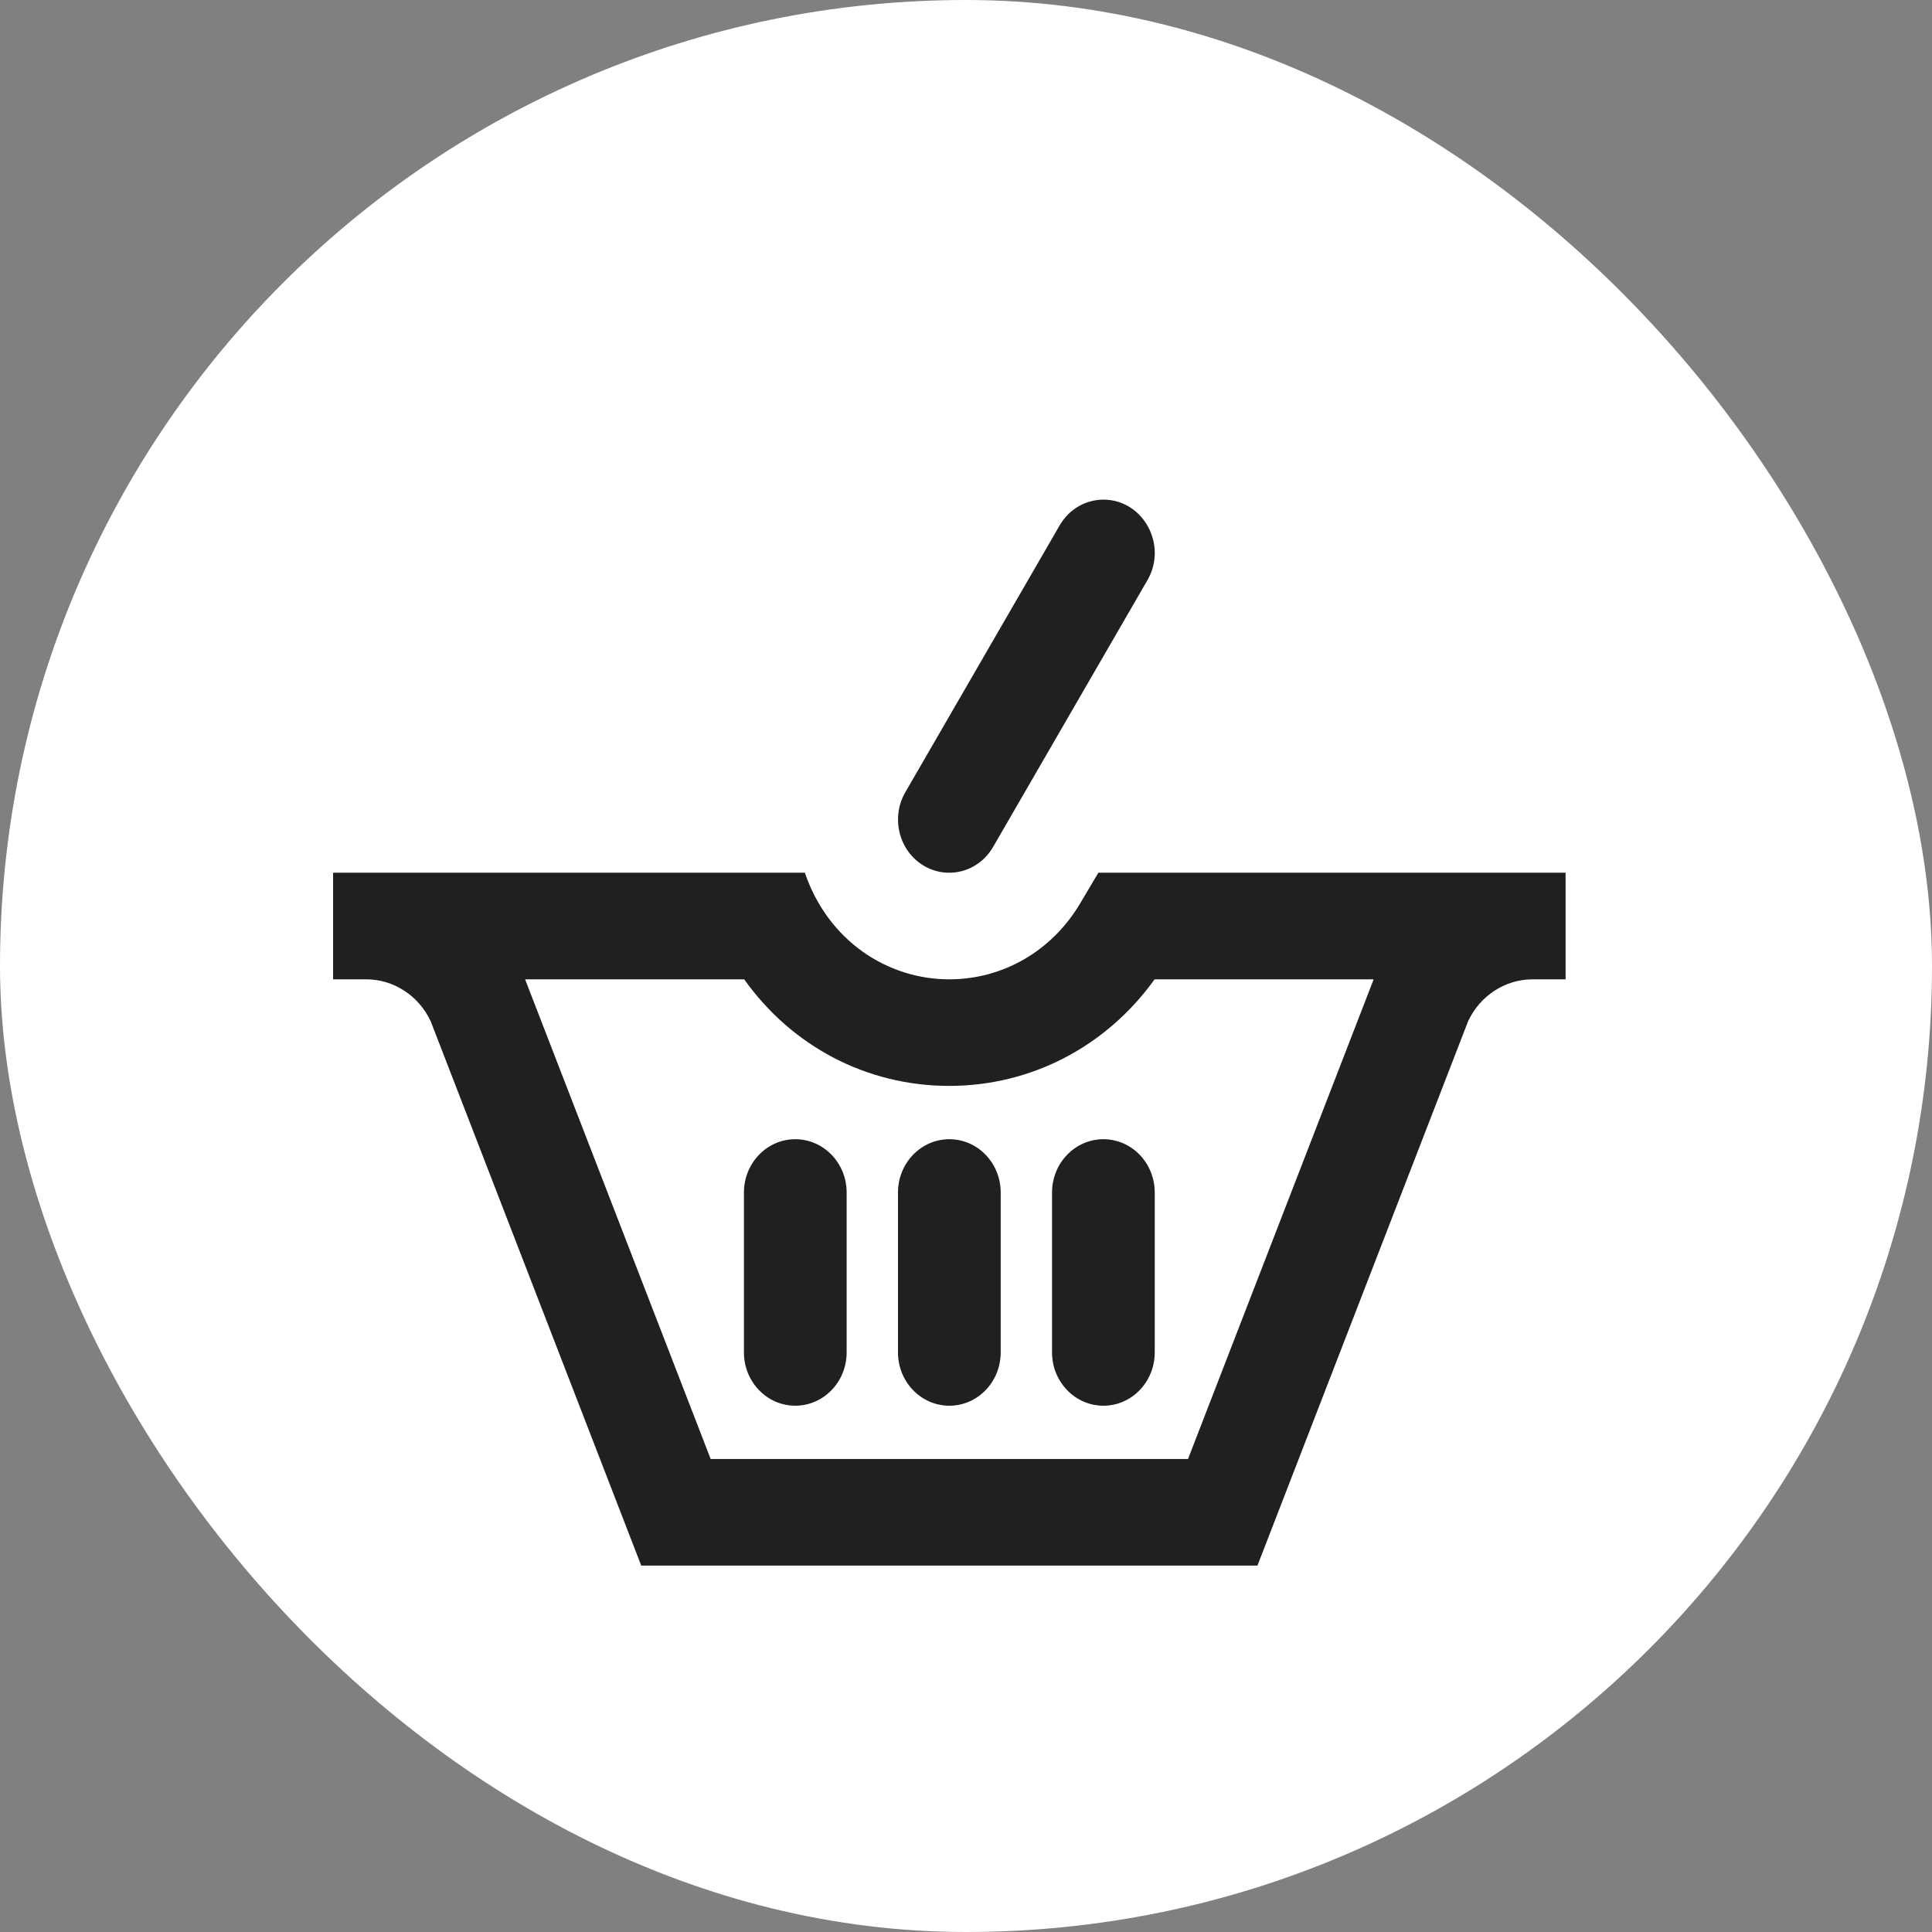 <svg width="49" height="49" viewBox="0 0 49 49" fill="none" xmlns="http://www.w3.org/2000/svg">
<rect x="0" y="0" width="49" height="49" fill="#808080" stroke="none"/>
<rect width="49" height="49" rx="24.5" fill="white"/>
<path d="M23.395 21.936C22.784 21.546 22.593 20.715 22.968 20.081L26.88 13.317C27.129 12.895 27.554 12.672 27.986 12.672C28.997 12.672 29.626 13.828 29.095 14.726L25.181 21.491C24.798 22.139 23.995 22.317 23.395 21.936ZM34.838 24.838L34.818 24.893L30.131 37.003H18.024L13.338 24.891L13.318 24.838H18.874C20.073 26.523 21.964 27.541 24.076 27.541C26.155 27.541 28.062 26.54 29.283 24.838H34.838ZM39.707 22.134H27.857L27.4 22.904C26.686 24.115 25.442 24.838 24.075 24.838C22.509 24.838 21.003 23.865 20.413 22.134H8.448V24.838H9.286C9.983 24.838 10.616 25.249 10.922 25.898L16.263 39.707H31.892L37.235 25.9C37.54 25.25 38.175 24.838 38.871 24.838H39.707V22.134ZM21.473 34.3C21.473 35.046 20.89 35.652 20.17 35.652C19.45 35.652 18.868 35.046 18.868 34.3V30.245C18.868 29.499 19.45 28.893 20.17 28.893C20.89 28.893 21.473 29.499 21.473 30.245V34.3ZM29.287 34.3C29.287 35.046 28.705 35.652 27.985 35.652C27.265 35.652 26.682 35.046 26.682 34.3V30.245C26.682 29.499 27.265 28.893 27.985 28.893C28.705 28.893 29.287 29.499 29.287 30.245V34.3ZM25.38 34.3C25.38 35.046 24.798 35.652 24.078 35.652C23.357 35.652 22.775 35.046 22.775 34.3V30.245C22.775 29.499 23.357 28.893 24.078 28.893C24.798 28.893 25.38 29.499 25.38 30.245V34.3Z" fill="#202020"/>
</svg>
